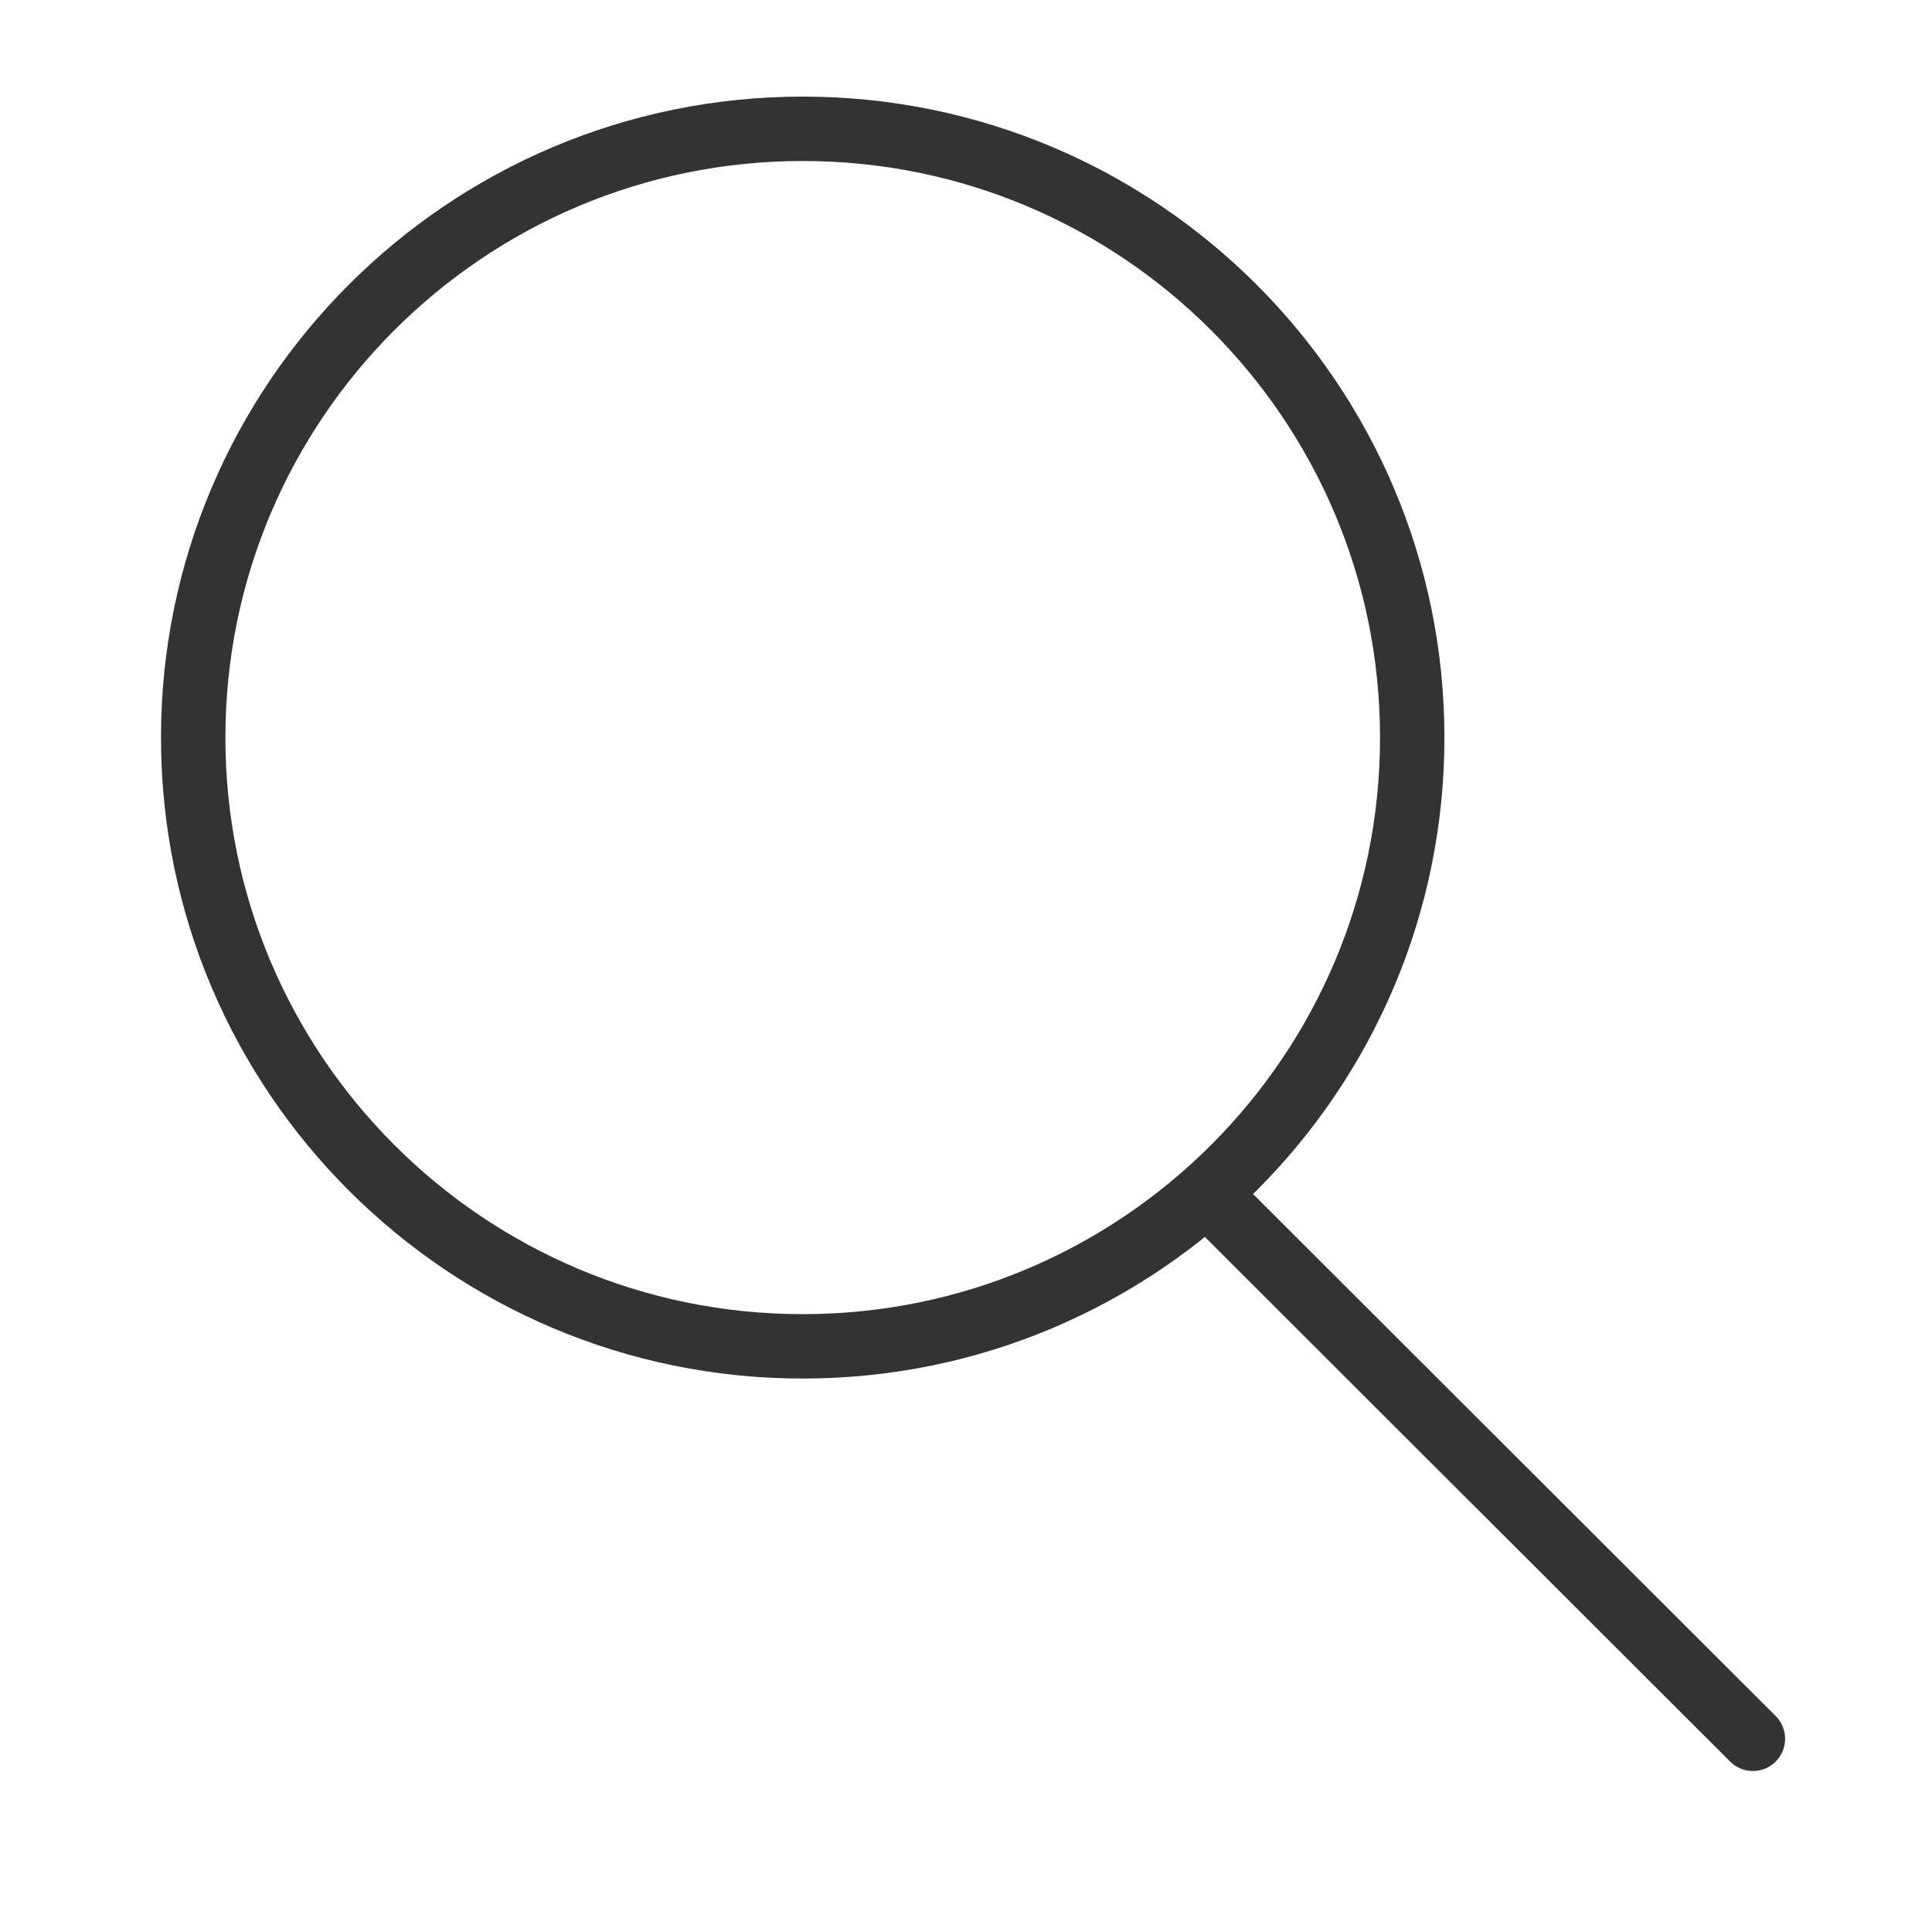 <svg width="30" height="30" viewBox="0 0 30 30" fill="none" xmlns="http://www.w3.org/2000/svg">
<path d="M18.738 18.529L27.219 27M12.465 2C17.688 2 21.929 6.236 21.929 11.453C21.929 16.671 17.688 20.906 12.465 20.906C7.241 20.906 3 16.671 3 11.453C3 6.236 7.241 2 12.465 2Z" stroke="#333333" stroke-miterlimit="1.5" stroke-linecap="round" stroke-linejoin="round"/>
</svg>
